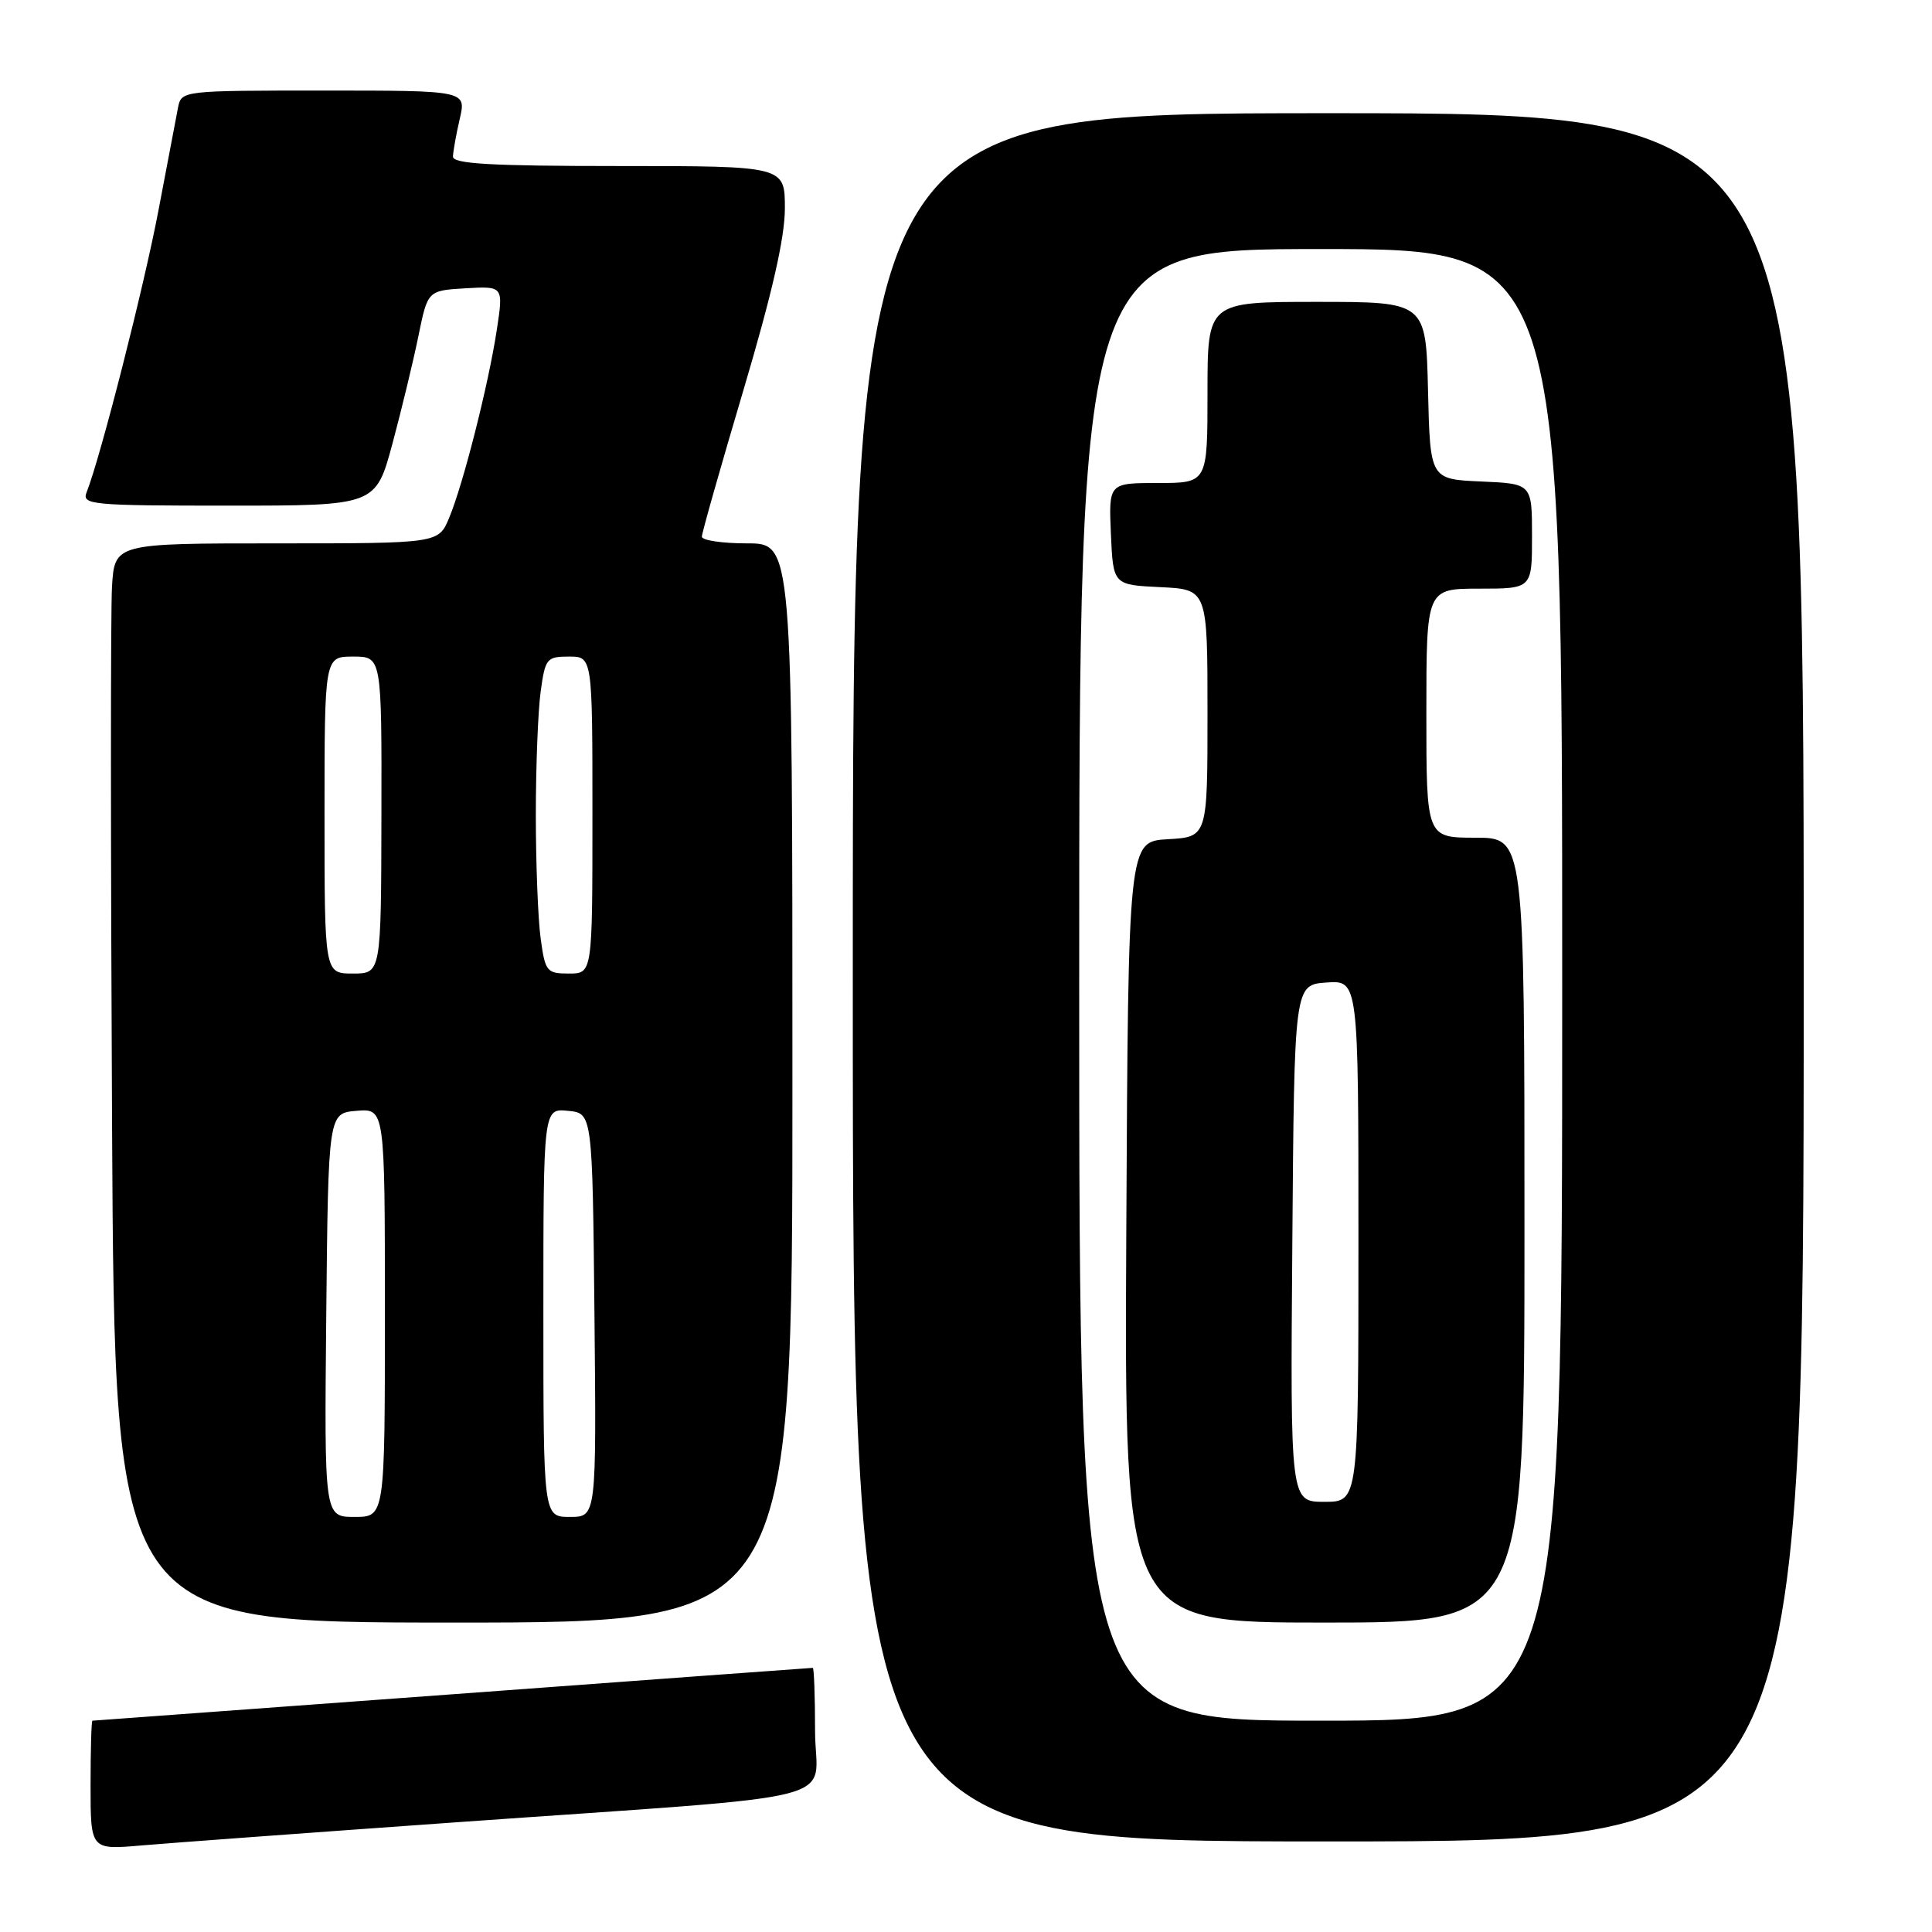 <?xml version="1.0" encoding="UTF-8" standalone="no"?>
<!DOCTYPE svg PUBLIC "-//W3C//DTD SVG 1.1//EN" "http://www.w3.org/Graphics/SVG/1.1/DTD/svg11.dtd" >
<svg xmlns="http://www.w3.org/2000/svg" xmlns:xlink="http://www.w3.org/1999/xlink" version="1.1" viewBox="0 0 256 256">
 <g >
 <path fill="currentColor"
d=" M 60.50 241.46 C 113.91 237.66 108.00 239.17 108.00 229.36 C 108.00 224.76 107.86 221.00 107.70 221.00 C 107.53 221.00 86.05 222.57 59.95 224.50 C 33.85 226.42 12.39 227.99 12.25 228.00 C 12.11 228.00 12.00 231.85 12.00 236.56 C 12.00 245.12 12.00 245.12 18.75 244.53 C 22.46 244.21 41.25 242.83 60.50 241.46 Z  M 239.00 129.50 C 239.00 15.00 239.00 15.00 176.00 15.00 C 113.00 15.00 113.00 15.00 113.00 129.50 C 113.00 244.00 113.00 244.00 176.00 244.00 C 239.00 244.00 239.00 244.00 239.00 129.50 Z  M 105.00 143.50 C 105.00 72.00 105.00 72.00 99.00 72.00 C 95.70 72.00 93.00 71.60 93.00 71.11 C 93.00 70.62 95.48 61.90 98.50 51.72 C 102.31 38.89 104.00 31.50 104.00 27.61 C 104.00 22.00 104.00 22.00 82.00 22.00 C 65.05 22.00 60.01 21.71 60.02 20.75 C 60.04 20.06 60.44 17.81 60.92 15.75 C 61.79 12.00 61.79 12.00 42.91 12.00 C 24.14 12.00 24.04 12.01 23.59 14.25 C 23.35 15.49 22.19 21.59 21.01 27.81 C 19.12 37.82 13.35 60.49 11.47 65.25 C 10.83 66.88 12.12 67.00 30.28 67.00 C 49.78 67.00 49.78 67.00 52.00 58.79 C 53.21 54.28 54.76 47.86 55.44 44.54 C 56.67 38.50 56.67 38.50 61.69 38.20 C 66.71 37.91 66.71 37.91 65.83 43.70 C 64.73 50.94 61.38 64.16 59.51 68.63 C 58.10 72.00 58.10 72.00 36.64 72.00 C 15.19 72.00 15.19 72.00 14.84 77.75 C 14.65 80.91 14.66 113.09 14.85 149.25 C 15.20 215.00 15.20 215.00 60.10 215.00 C 105.00 215.00 105.00 215.00 105.00 143.50 Z  M 143.00 130.50 C 143.00 33.00 143.00 33.00 175.00 33.00 C 207.00 33.00 207.00 33.00 207.00 130.50 C 207.00 228.00 207.00 228.00 175.00 228.00 C 143.00 228.00 143.00 228.00 143.00 130.50 Z  M 202.00 163.00 C 202.00 111.00 202.00 111.00 195.50 111.00 C 189.00 111.00 189.00 111.00 189.00 94.50 C 189.00 78.00 189.00 78.00 196.00 78.00 C 203.00 78.00 203.00 78.00 203.00 71.05 C 203.00 64.09 203.00 64.09 196.25 63.80 C 189.50 63.50 189.50 63.50 189.22 51.75 C 188.94 40.00 188.94 40.00 174.47 40.00 C 160.00 40.00 160.00 40.00 160.00 52.00 C 160.00 64.00 160.00 64.00 153.45 64.00 C 146.91 64.00 146.91 64.00 147.20 70.75 C 147.50 77.50 147.50 77.50 153.75 77.80 C 160.00 78.10 160.00 78.10 160.00 94.50 C 160.00 110.90 160.00 110.90 154.75 111.20 C 149.50 111.50 149.50 111.50 149.24 163.25 C 148.98 215.00 148.98 215.00 175.49 215.00 C 202.00 215.00 202.00 215.00 202.00 163.00 Z  M 43.23 174.25 C 43.50 147.50 43.50 147.50 47.25 147.19 C 51.00 146.88 51.00 146.88 51.00 173.94 C 51.00 201.00 51.00 201.00 46.98 201.00 C 42.97 201.00 42.97 201.00 43.23 174.25 Z  M 72.00 173.94 C 72.00 146.87 72.00 146.87 75.25 147.19 C 78.50 147.50 78.50 147.50 78.77 174.25 C 79.03 201.00 79.03 201.00 75.52 201.00 C 72.00 201.00 72.00 201.00 72.00 173.94 Z  M 43.00 108.00 C 43.00 87.00 43.00 87.00 46.79 87.00 C 50.58 87.00 50.58 87.00 50.54 108.00 C 50.50 129.00 50.50 129.00 46.75 129.00 C 43.00 129.00 43.00 129.00 43.00 108.00 Z  M 71.64 124.36 C 71.29 121.81 71.00 114.45 71.00 108.00 C 71.00 101.55 71.29 94.19 71.64 91.64 C 72.24 87.25 72.44 87.00 75.39 87.00 C 78.50 87.00 78.50 87.00 78.50 108.00 C 78.50 129.00 78.50 129.00 75.39 129.00 C 72.44 129.00 72.24 128.75 71.64 124.36 Z  M 171.24 164.75 C 171.50 130.50 171.50 130.50 175.75 130.19 C 180.00 129.89 180.00 129.89 180.00 164.44 C 180.00 199.00 180.00 199.00 175.49 199.00 C 170.97 199.00 170.97 199.00 171.24 164.75 Z "/>
</g>
</svg>